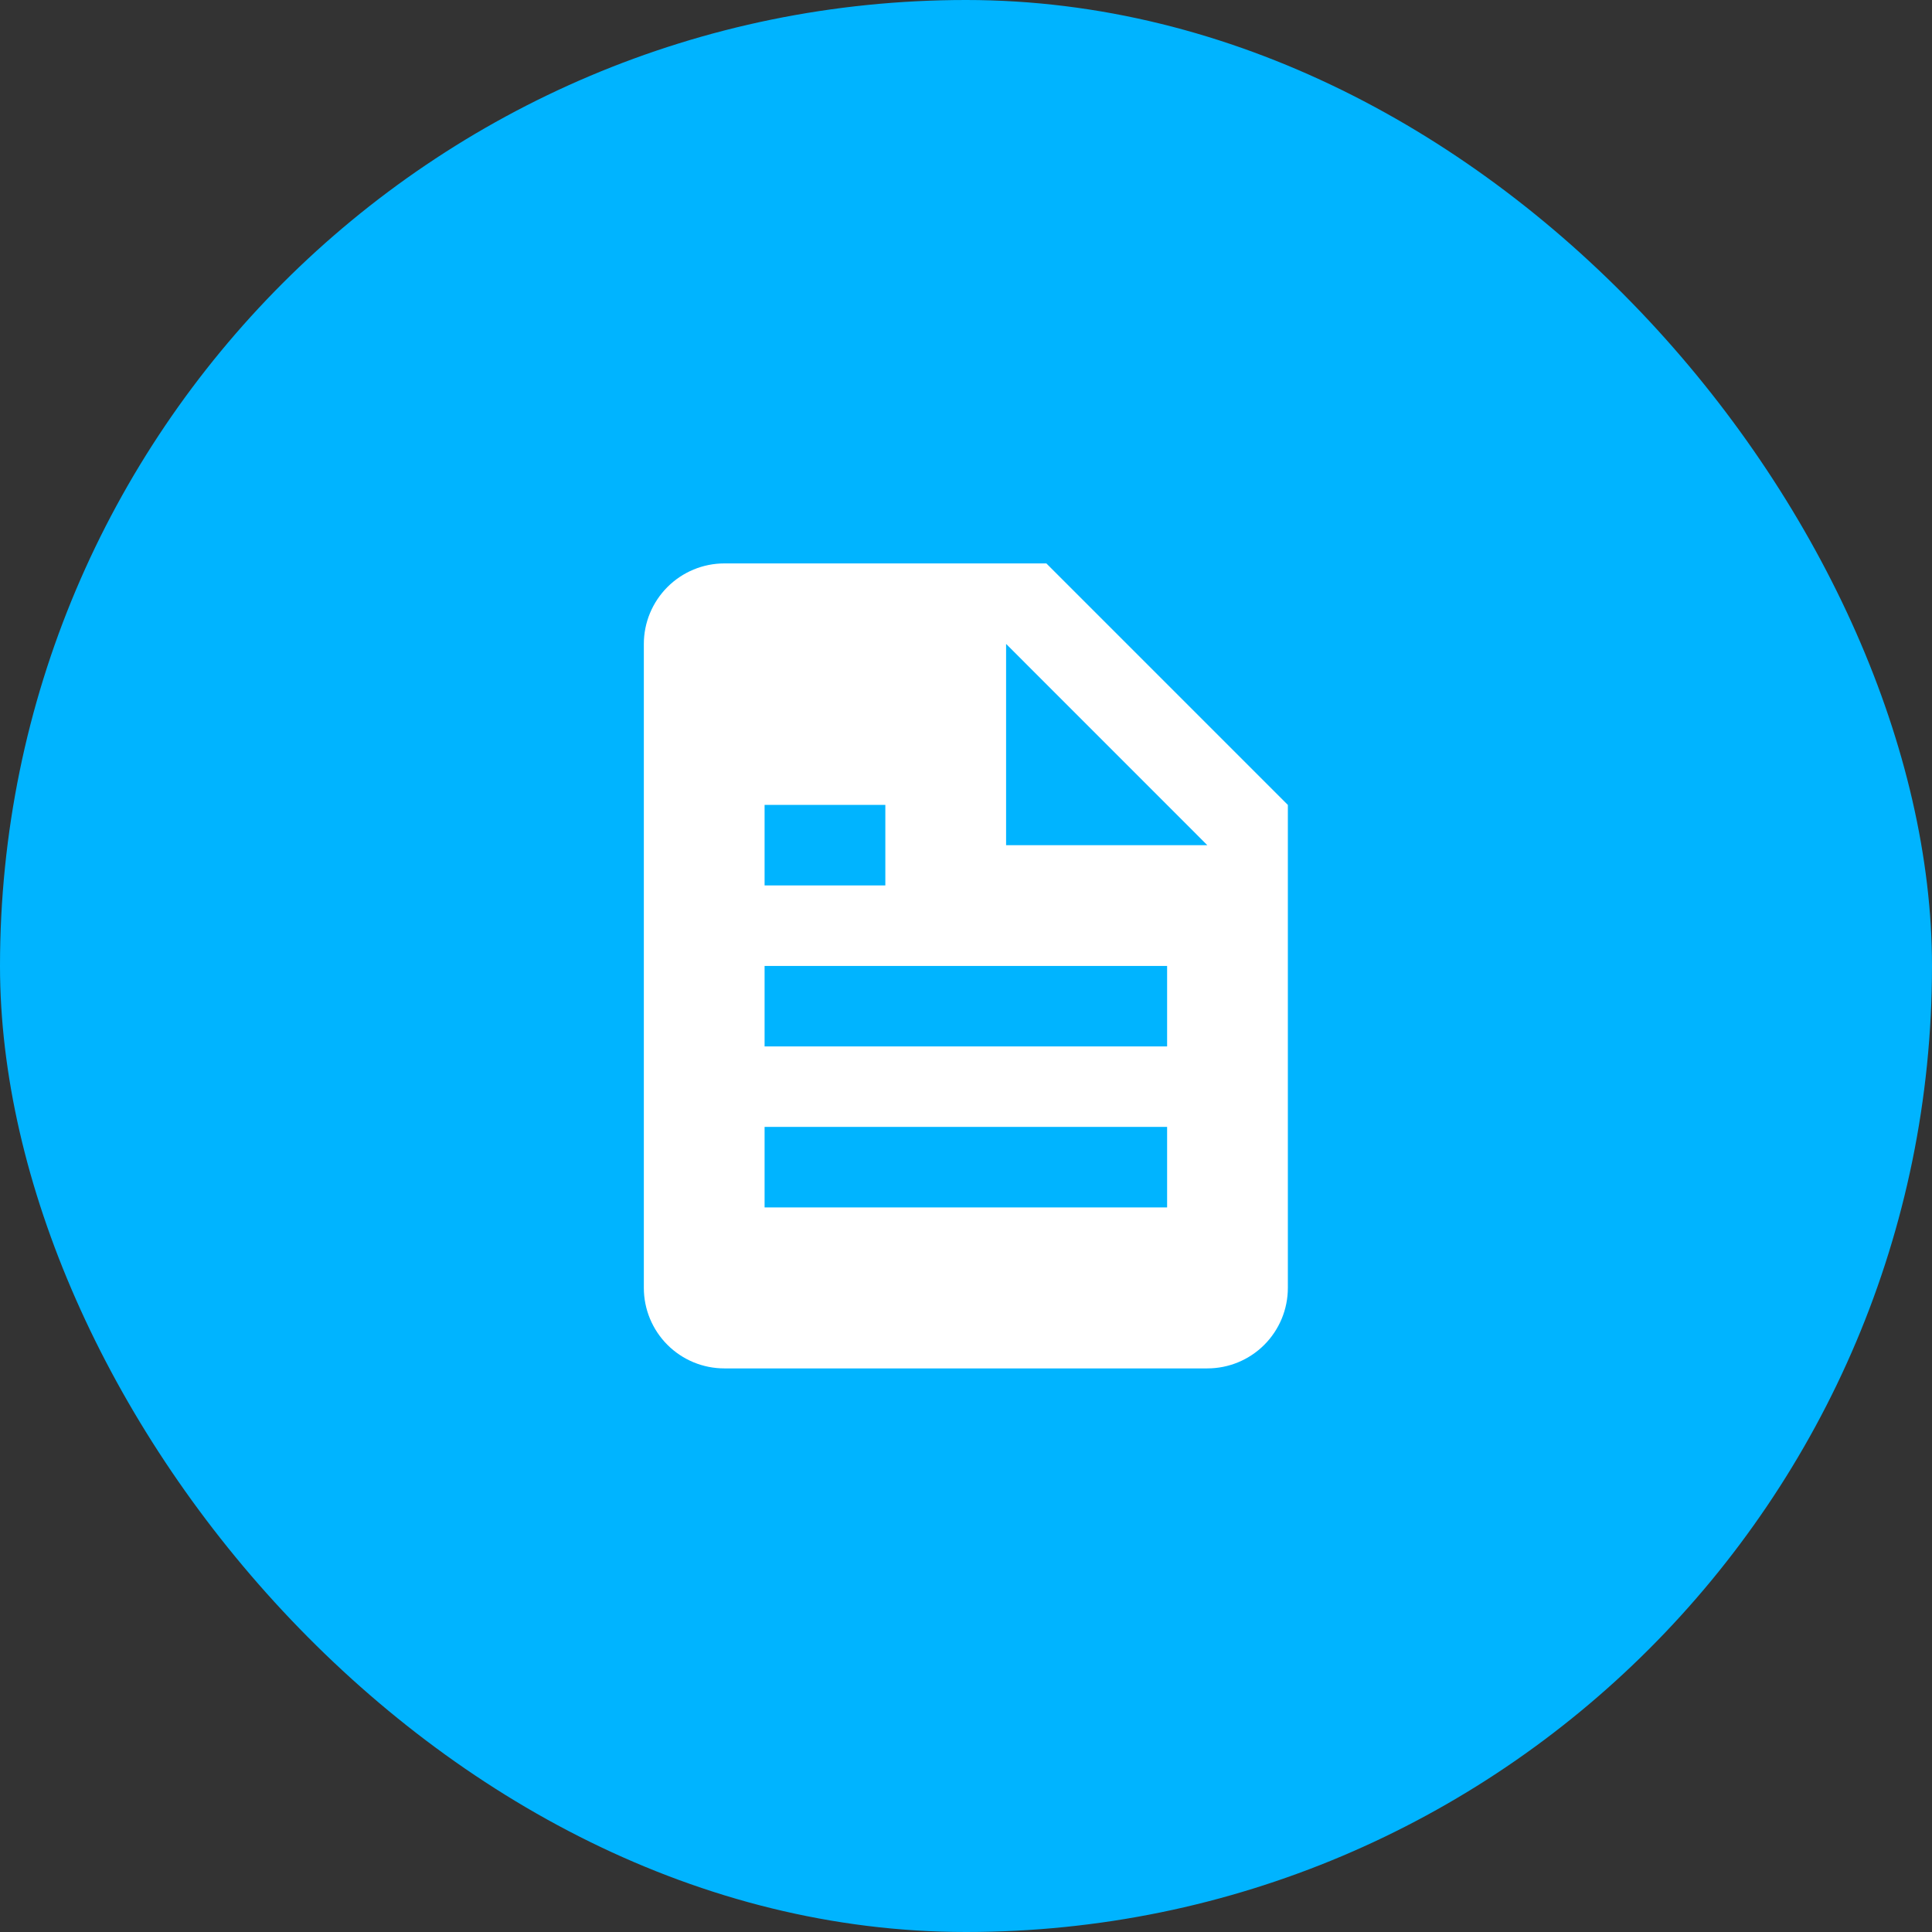 <svg width="32" height="32" viewBox="0 0 32 32" fill="none" xmlns="http://www.w3.org/2000/svg">
    <rect x="0" y="0" width="32" height="32" fill="#333333" stroke="none"/>
    <rect width="32" height="32" rx="16" fill="#00B4FF"/>
    <path d="M19.997 22.665C20.351 22.665 20.69 22.525 20.94 22.275C21.19 22.025 21.331 21.686 21.331 21.332V13.332L17.331 9.332H11.997C11.644 9.332 11.305 9.473 11.055 9.723C10.805 9.973 10.664 10.312 10.664 10.665V21.332C10.664 21.686 10.805 22.025 11.055 22.275C11.305 22.525 11.644 22.665 11.997 22.665H19.997ZM16.664 10.665L19.997 13.999H16.664V10.665ZM12.664 13.332H14.664V14.665H12.664V13.332ZM12.664 15.999H19.331V17.332H12.664V15.999ZM12.664 18.665H19.331V19.999H12.664V18.665Z" fill="white"/>
</svg>
